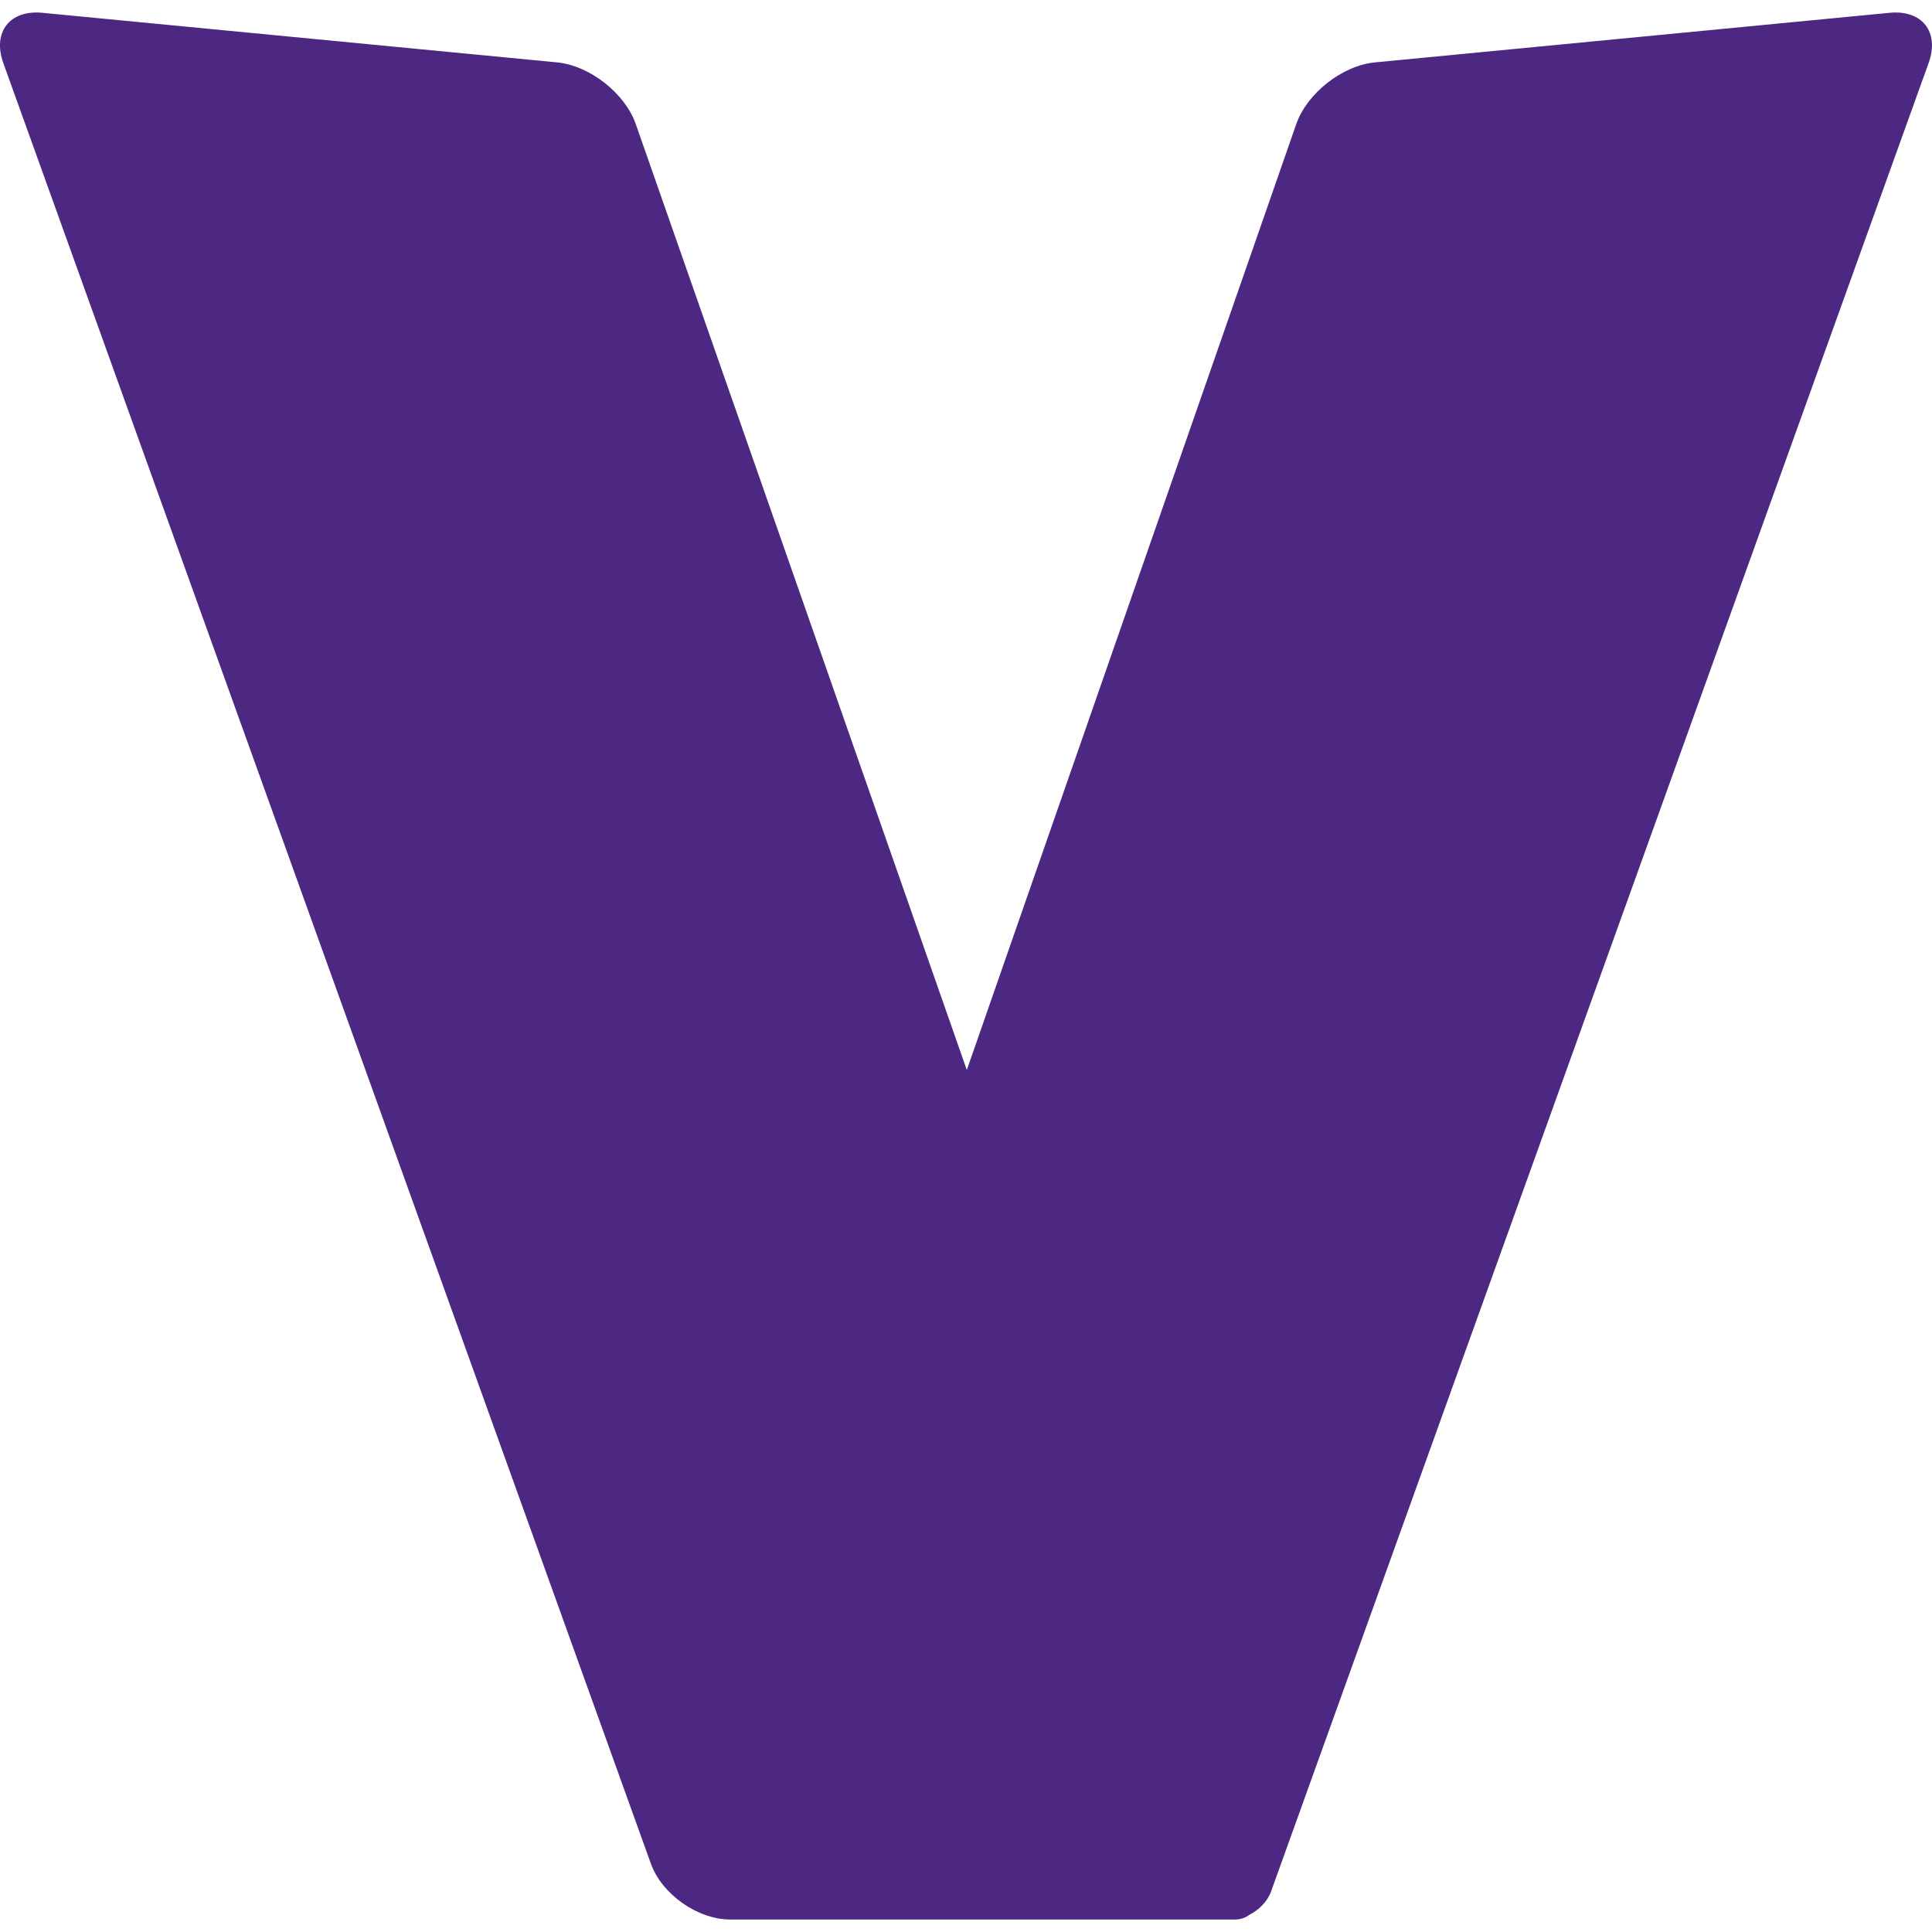 <?xml version="1.0" encoding="utf-8"?><!-- Uploaded to: SVG Repo, www.svgrepo.com, Generator: SVG Repo Mixer Tools -->
<svg fill="#4C2882" width="800px" height="800px" viewBox="0 0 24 24" role="img" xmlns="http://www.w3.org/2000/svg">
    <title>V icon</title>
    <path d="M23.474,0.159L17.08,0.775c-0.406,0.039-0.844,0.383-0.978,0.768l-4.092,11.749L7.898,1.542 C7.764,1.158,7.325,0.814,6.92,0.775L0.526,0.159C0.121,0.12-0.096,0.399,0.041,0.783L8.085,23.15 c0.138,0.383,0.581,0.695,0.988,0.695h6.223h0.039c0.073,0,0.134-0.02,0.179-0.055c0.124-0.062,0.231-0.169,0.275-0.292 l0.039-0.108l8.13-22.607C24.096,0.399,23.879,0.12,23.474,0.159z"/>
</svg>